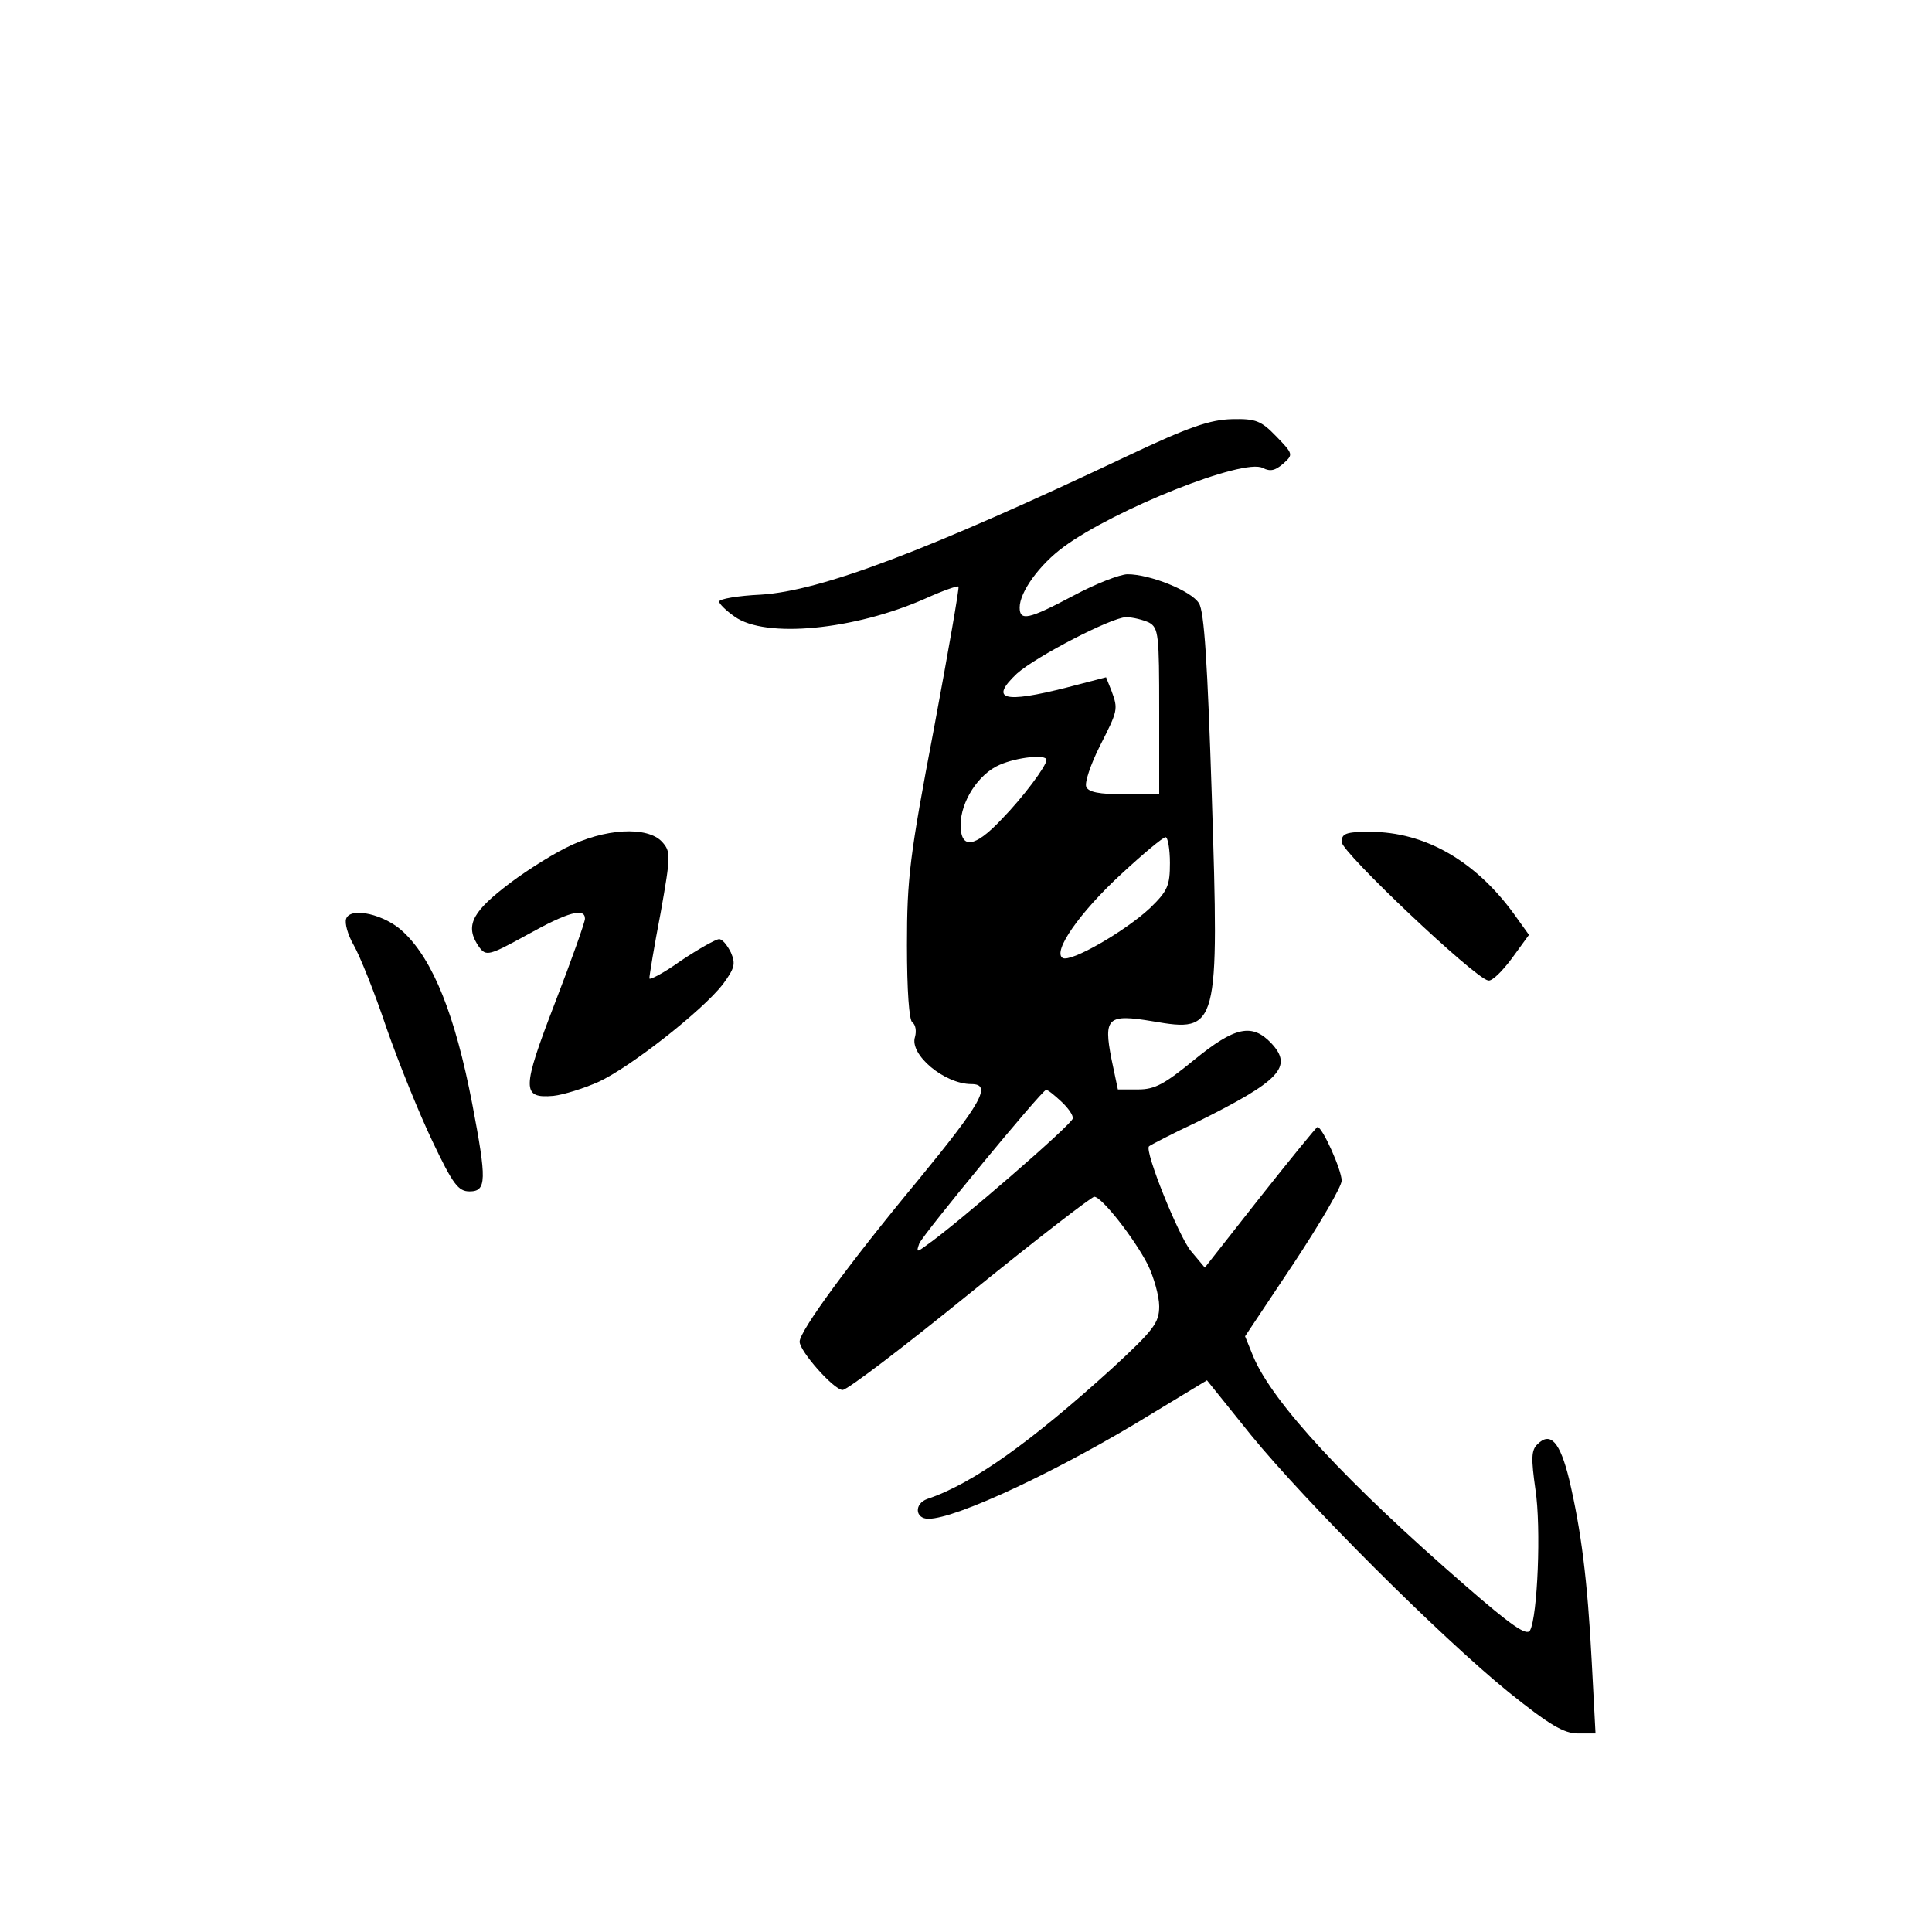 <?xml version="1.0" standalone="no"?>
<!DOCTYPE svg PUBLIC "-//W3C//DTD SVG 20010904//EN"
 "http://www.w3.org/TR/2001/REC-SVG-20010904/DTD/svg10.dtd">
<svg version="1.0" xmlns="http://www.w3.org/2000/svg"
 width="360pt" height="360pt" viewBox="0 0 360 360"
 preserveAspectRatio="xMidYMid meet">
<g transform="translate(0,360) scale(0.1,-0.1)"
fill="#000000" stroke="none">
<path d="M2100 2750 c-372 -176 -570 -251 -682 -258 -43 -2 -78 -8 -78 -13 0
-4 13 -17 29 -28 57 -41 223 -25 356 34 31 14 59 24 61 22 2 -1 -19 -121 -46
-266 -45 -236 -50 -278 -50 -402 0 -85 4 -140 10 -144 6 -4 8 -16 5 -27 -11
-33 55 -88 105 -88 39 0 19 -35 -100 -180 -126 -152 -220 -280 -220 -300 0
-18 64 -90 80 -90 9 0 115 81 237 180 122 99 227 180 232 180 14 0 75 -78 100
-127 11 -23 21 -58 21 -77 0 -31 -10 -44 -88 -116 -151 -137 -260 -215 -344
-243 -25 -9 -23 -37 2 -37 52 0 246 91 415 195 l104 63 82 -102 c103 -126 353
-376 480 -479 76 -61 103 -77 129 -77 l33 0 -7 133 c-8 155 -20 246 -42 340
-17 70 -35 90 -59 66 -12 -11 -12 -27 -4 -84 11 -71 4 -237 -10 -263 -6 -11
-35 9 -120 83 -219 190 -360 341 -396 428 l-15 37 90 135 c49 74 90 144 90
155 0 20 -36 100 -45 100 -2 0 -50 -59 -107 -131 l-103 -131 -26 31 c-23 28
-87 187 -78 195 2 2 42 23 89 45 155 77 180 103 139 147 -36 38 -68 31 -144
-31 -55 -45 -73 -55 -104 -55 l-38 0 -12 57 c-15 77 -7 84 77 70 122 -21 124
-15 110 420 -8 247 -14 344 -24 359 -14 23 -91 54 -133 54 -14 0 -60 -18 -101
-40 -83 -44 -100 -48 -100 -22 0 29 37 80 82 113 95 70 336 166 371 147 14 -7
23 -5 38 8 19 17 19 18 -13 51 -28 29 -38 33 -82 32 -41 -1 -80 -14 -196 -69z
m41 -310 c18 -10 19 -23 19 -165 l0 -155 -65 0 c-47 0 -67 4 -71 14 -3 8 8 41
25 75 34 67 35 69 22 104 l-10 25 -73 -19 c-118 -30 -145 -23 -93 26 36 32
175 104 203 105 13 0 32 -5 43 -10z m-191 -256 c0 -11 -43 -69 -84 -111 -50
-53 -76 -56 -76 -10 0 43 33 95 73 112 32 14 87 20 87 9z m230 -192 c0 -42 -4
-52 -37 -84 -46 -43 -148 -102 -163 -93 -19 12 32 85 109 156 41 38 78 69 83
69 4 0 8 -22 8 -48z m-203 -444 c13 -12 23 -26 22 -32 0 -10 -216 -197 -272
-236 -19 -14 -20 -14 -14 3 7 17 228 285 236 286 3 1 15 -9 28 -21z"/>
<path d="M1054 2020 c-32 -16 -85 -50 -116 -75 -61 -48 -71 -73 -45 -110 13
-17 18 -16 89 23 77 43 108 51 108 30 0 -6 -25 -77 -56 -157 -62 -161 -62
-178 -3 -173 19 2 57 14 84 26 59 27 194 133 232 182 22 30 24 38 15 59 -7 14
-16 25 -22 25 -6 0 -38 -18 -71 -40 -32 -23 -59 -37 -59 -33 0 5 9 60 21 122
19 107 19 114 3 132 -27 30 -108 26 -180 -11z"/>
<path d="M2500 2031 c0 -19 248 -254 273 -258 7 -2 26 17 44 41 l32 44 -28 39
c-72 99 -166 153 -268 153 -45 0 -53 -3 -53 -19z"/>
<path d="M645 1888 c-3 -8 3 -30 14 -49 11 -19 39 -88 61 -154 23 -66 62 -162
86 -212 38 -80 48 -93 69 -93 32 0 32 21 5 163 -32 166 -73 268 -128 320 -34
33 -99 48 -107 25z"/>
</g>
</svg>
